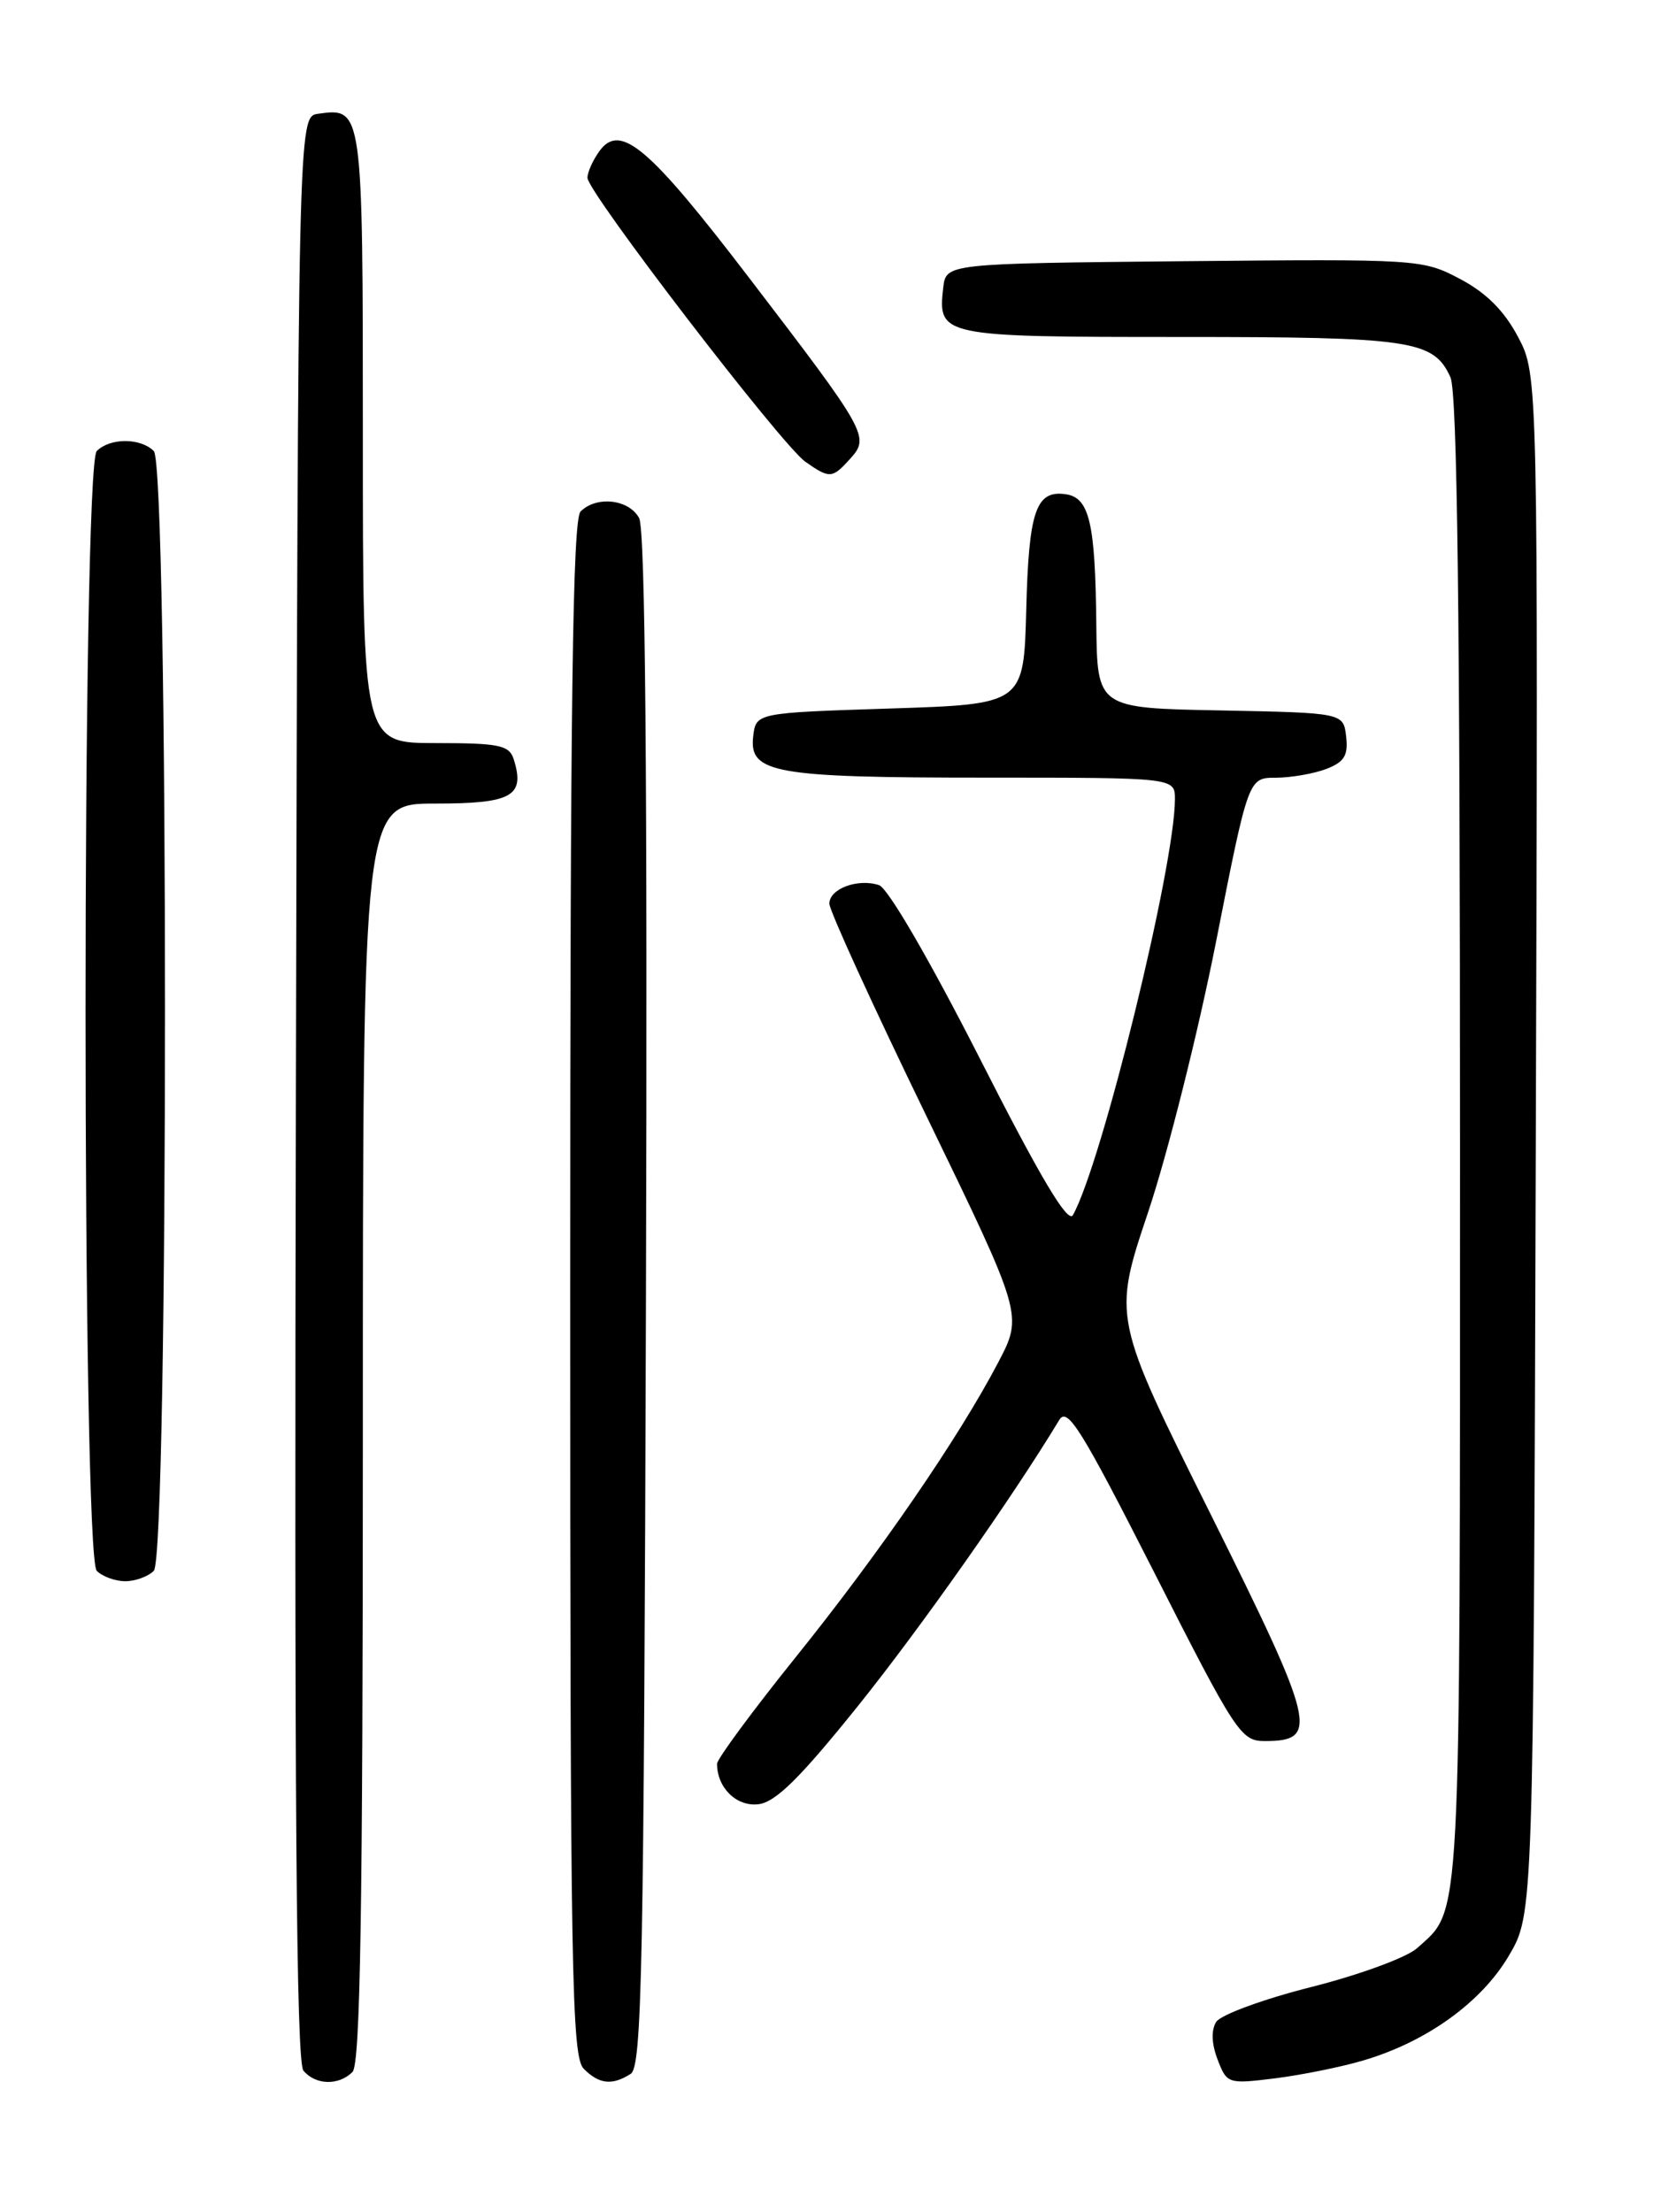 <?xml version="1.0" encoding="UTF-8" standalone="no"?>
<!DOCTYPE svg PUBLIC "-//W3C//DTD SVG 1.1//EN" "http://www.w3.org/Graphics/SVG/1.1/DTD/svg11.dtd" >
<svg xmlns="http://www.w3.org/2000/svg" xmlns:xlink="http://www.w3.org/1999/xlink" version="1.1" viewBox="0 0 194 256">
 <g >
 <path fill="currentColor"
d=" M 40.80 239.80 C 41.71 238.89 42.00 221.09 42.00 165.80 C 42.00 93.00 42.00 93.00 50.39 93.00 C 59.29 93.00 60.81 92.14 59.46 87.86 C 58.94 86.24 57.77 86.00 50.43 86.00 C 42.00 86.00 42.00 86.00 42.00 50.62 C 42.00 12.49 41.99 12.44 36.81 13.17 C 34.50 13.50 34.50 13.50 34.25 125.89 C 34.06 208.12 34.29 238.65 35.12 239.64 C 36.51 241.32 39.20 241.40 40.80 239.80 Z  M 73.00 240.02 C 74.31 239.19 74.53 227.95 74.77 150.50 C 74.95 90.00 74.70 61.31 73.98 59.96 C 72.81 57.78 69.05 57.35 67.20 59.20 C 66.28 60.12 66.00 81.45 66.00 149.13 C 66.00 228.46 66.17 238.02 67.57 239.43 C 69.36 241.22 70.85 241.38 73.00 240.02 Z  M 157.85 238.45 C 165.18 236.28 171.49 231.72 174.66 226.33 C 177.50 221.50 177.50 221.50 177.77 132.45 C 178.04 43.39 178.04 43.39 175.72 39.00 C 174.12 35.97 172.03 33.88 169.01 32.29 C 164.69 30.00 164.21 29.97 137.06 30.23 C 109.50 30.50 109.50 30.50 109.18 33.31 C 108.53 38.92 108.93 39.00 136.58 39.00 C 163.43 39.00 165.94 39.37 167.89 43.66 C 168.68 45.38 169.00 71.20 169.00 132.10 C 169.00 224.28 169.18 220.81 164.04 225.46 C 162.85 226.54 157.35 228.56 151.80 229.96 C 146.25 231.36 141.30 233.18 140.78 234.00 C 140.18 234.95 140.24 236.54 140.94 238.36 C 142.02 241.17 142.14 241.21 147.62 240.53 C 150.70 240.14 155.30 239.21 157.85 238.45 Z  M 99.26 197.50 C 106.54 188.44 117.22 173.27 122.61 164.34 C 123.55 162.78 125.17 165.39 133.61 182.00 C 143.02 200.55 143.64 201.50 146.39 201.50 C 152.73 201.50 152.30 199.68 140.14 175.26 C 128.80 152.50 128.80 152.50 132.90 140.28 C 135.15 133.56 138.68 119.50 140.75 109.04 C 144.50 90.01 144.50 90.01 147.68 90.01 C 149.44 90.00 152.05 89.55 153.50 89.00 C 155.60 88.20 156.07 87.44 155.82 85.25 C 155.50 82.50 155.50 82.50 141.25 82.22 C 127.00 81.95 127.00 81.95 126.90 72.22 C 126.78 60.51 126.10 57.60 123.37 57.20 C 119.91 56.70 119.08 59.11 118.79 70.56 C 118.50 81.50 118.50 81.50 103.00 82.00 C 87.50 82.50 87.50 82.50 87.18 85.25 C 86.70 89.48 89.65 90.00 114.07 90.00 C 136.00 90.00 136.00 90.00 136.00 92.49 C 136.00 100.16 127.54 134.65 124.19 140.63 C 123.61 141.65 120.40 136.26 113.44 122.55 C 107.59 111.06 102.78 102.78 101.75 102.44 C 99.29 101.63 96.00 102.86 96.00 104.58 C 96.00 105.38 101.04 116.41 107.21 129.11 C 118.41 152.20 118.41 152.20 115.56 157.65 C 110.98 166.39 101.89 179.63 92.09 191.81 C 87.09 198.03 83.00 203.58 83.00 204.13 C 83.00 206.90 85.25 209.11 87.78 208.81 C 89.77 208.58 92.58 205.81 99.26 197.50 Z  M 17.80 181.80 C 19.53 180.07 19.53 53.93 17.80 52.20 C 16.26 50.66 12.74 50.66 11.20 52.20 C 9.47 53.93 9.47 180.07 11.20 181.80 C 11.86 182.46 13.34 183.00 14.50 183.00 C 15.65 183.00 17.14 182.46 17.80 181.80 Z  M 98.42 53.08 C 100.70 50.57 100.39 50.03 86.73 32.18 C 75.11 16.98 71.80 14.18 69.39 17.48 C 68.63 18.53 68.00 19.92 68.00 20.58 C 68.00 22.23 90.48 51.52 93.22 53.44 C 96.04 55.42 96.33 55.40 98.42 53.08 Z "/>
</g>
</svg>